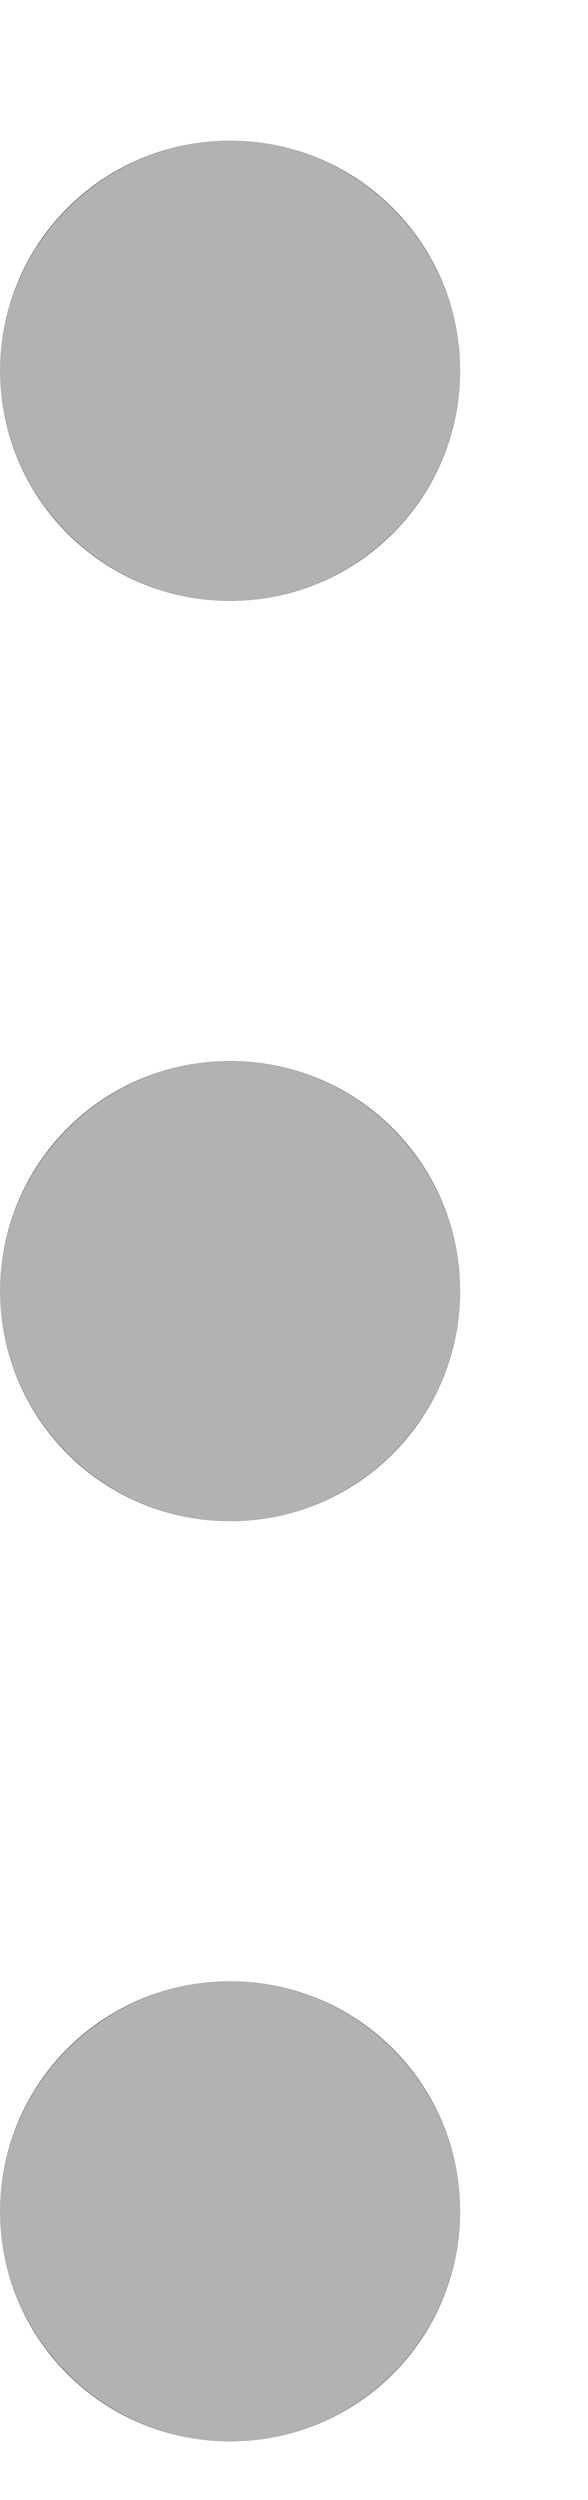 <?xml version="1.0" encoding="UTF-8"?>
<svg width="4px" height="17px" viewBox="0 0 4 17" version="1.1" xmlns="http://www.w3.org/2000/svg" xmlns:xlink="http://www.w3.org/1999/xlink">
    <!-- Generator: Sketch 63 (92445) - https://sketch.com -->
    <title>更多</title>
    <desc>Created with Sketch.</desc>
    <g id="页面-1" stroke="none" stroke-width="1" fill="none" fill-rule="evenodd">
        <g id="新建仪表盘" transform="translate(-1462, -587)" fill-rule="nonzero">
            <g id="line" transform="translate(784, 570)">
                <g id="更多" transform="translate(679.743, 25.957) rotate(-360) translate(-679.743, -25.957) translate(671.743, 17.957)">
                    <rect id="矩形" fill="#000000" opacity="0" x="0" y="0" width="15.644" height="15.644"></rect>
                    <path d="M6.258,1.564 C6.258,2.428 6.958,3.129 7.822,3.129 C8.686,3.129 9.387,2.428 9.387,1.564 C9.387,0.7 8.686,0 7.822,0 C6.958,0 6.258,0.7 6.258,1.564 L6.258,1.564 Z" id="路径" fill="#000000"></path>
                    <path d="M6.258,7.822 C6.258,8.686 6.958,9.387 7.822,9.387 C8.686,9.387 9.387,8.686 9.387,7.822 C9.387,6.958 8.686,6.258 7.822,6.258 C6.958,6.258 6.258,6.958 6.258,7.822 L6.258,7.822 Z" id="路径" fill="#000000"></path>
                    <path d="M6.258,14.08 C6.258,14.944 6.958,15.644 7.822,15.644 C8.686,15.644 9.387,14.944 9.387,14.08 C9.387,13.216 8.686,12.516 7.822,12.516 C6.958,12.516 6.258,13.216 6.258,14.08 L6.258,14.08 Z" id="路径" fill="#000000"></path>
                    <path d="M7.822,3.129 C8.683,3.129 9.387,2.425 9.387,1.564 C9.387,0.704 8.683,0 7.822,0 C6.962,0 6.258,0.704 6.258,1.564 C6.258,2.425 6.962,3.129 7.822,3.129 Z M7.822,6.258 C6.962,6.258 6.258,6.962 6.258,7.822 C6.258,8.683 6.962,9.387 7.822,9.387 C8.683,9.387 9.387,8.683 9.387,7.822 C9.387,6.962 8.683,6.258 7.822,6.258 Z M7.822,12.516 C6.962,12.516 6.258,13.22 6.258,14.08 C6.258,14.94 6.962,15.644 7.822,15.644 C8.683,15.644 9.387,14.94 9.387,14.08 C9.387,13.22 8.683,12.516 7.822,12.516 Z" id="形状" fill="#B1B2B2"></path>
                </g>
            </g>
        </g>
    </g>
</svg>